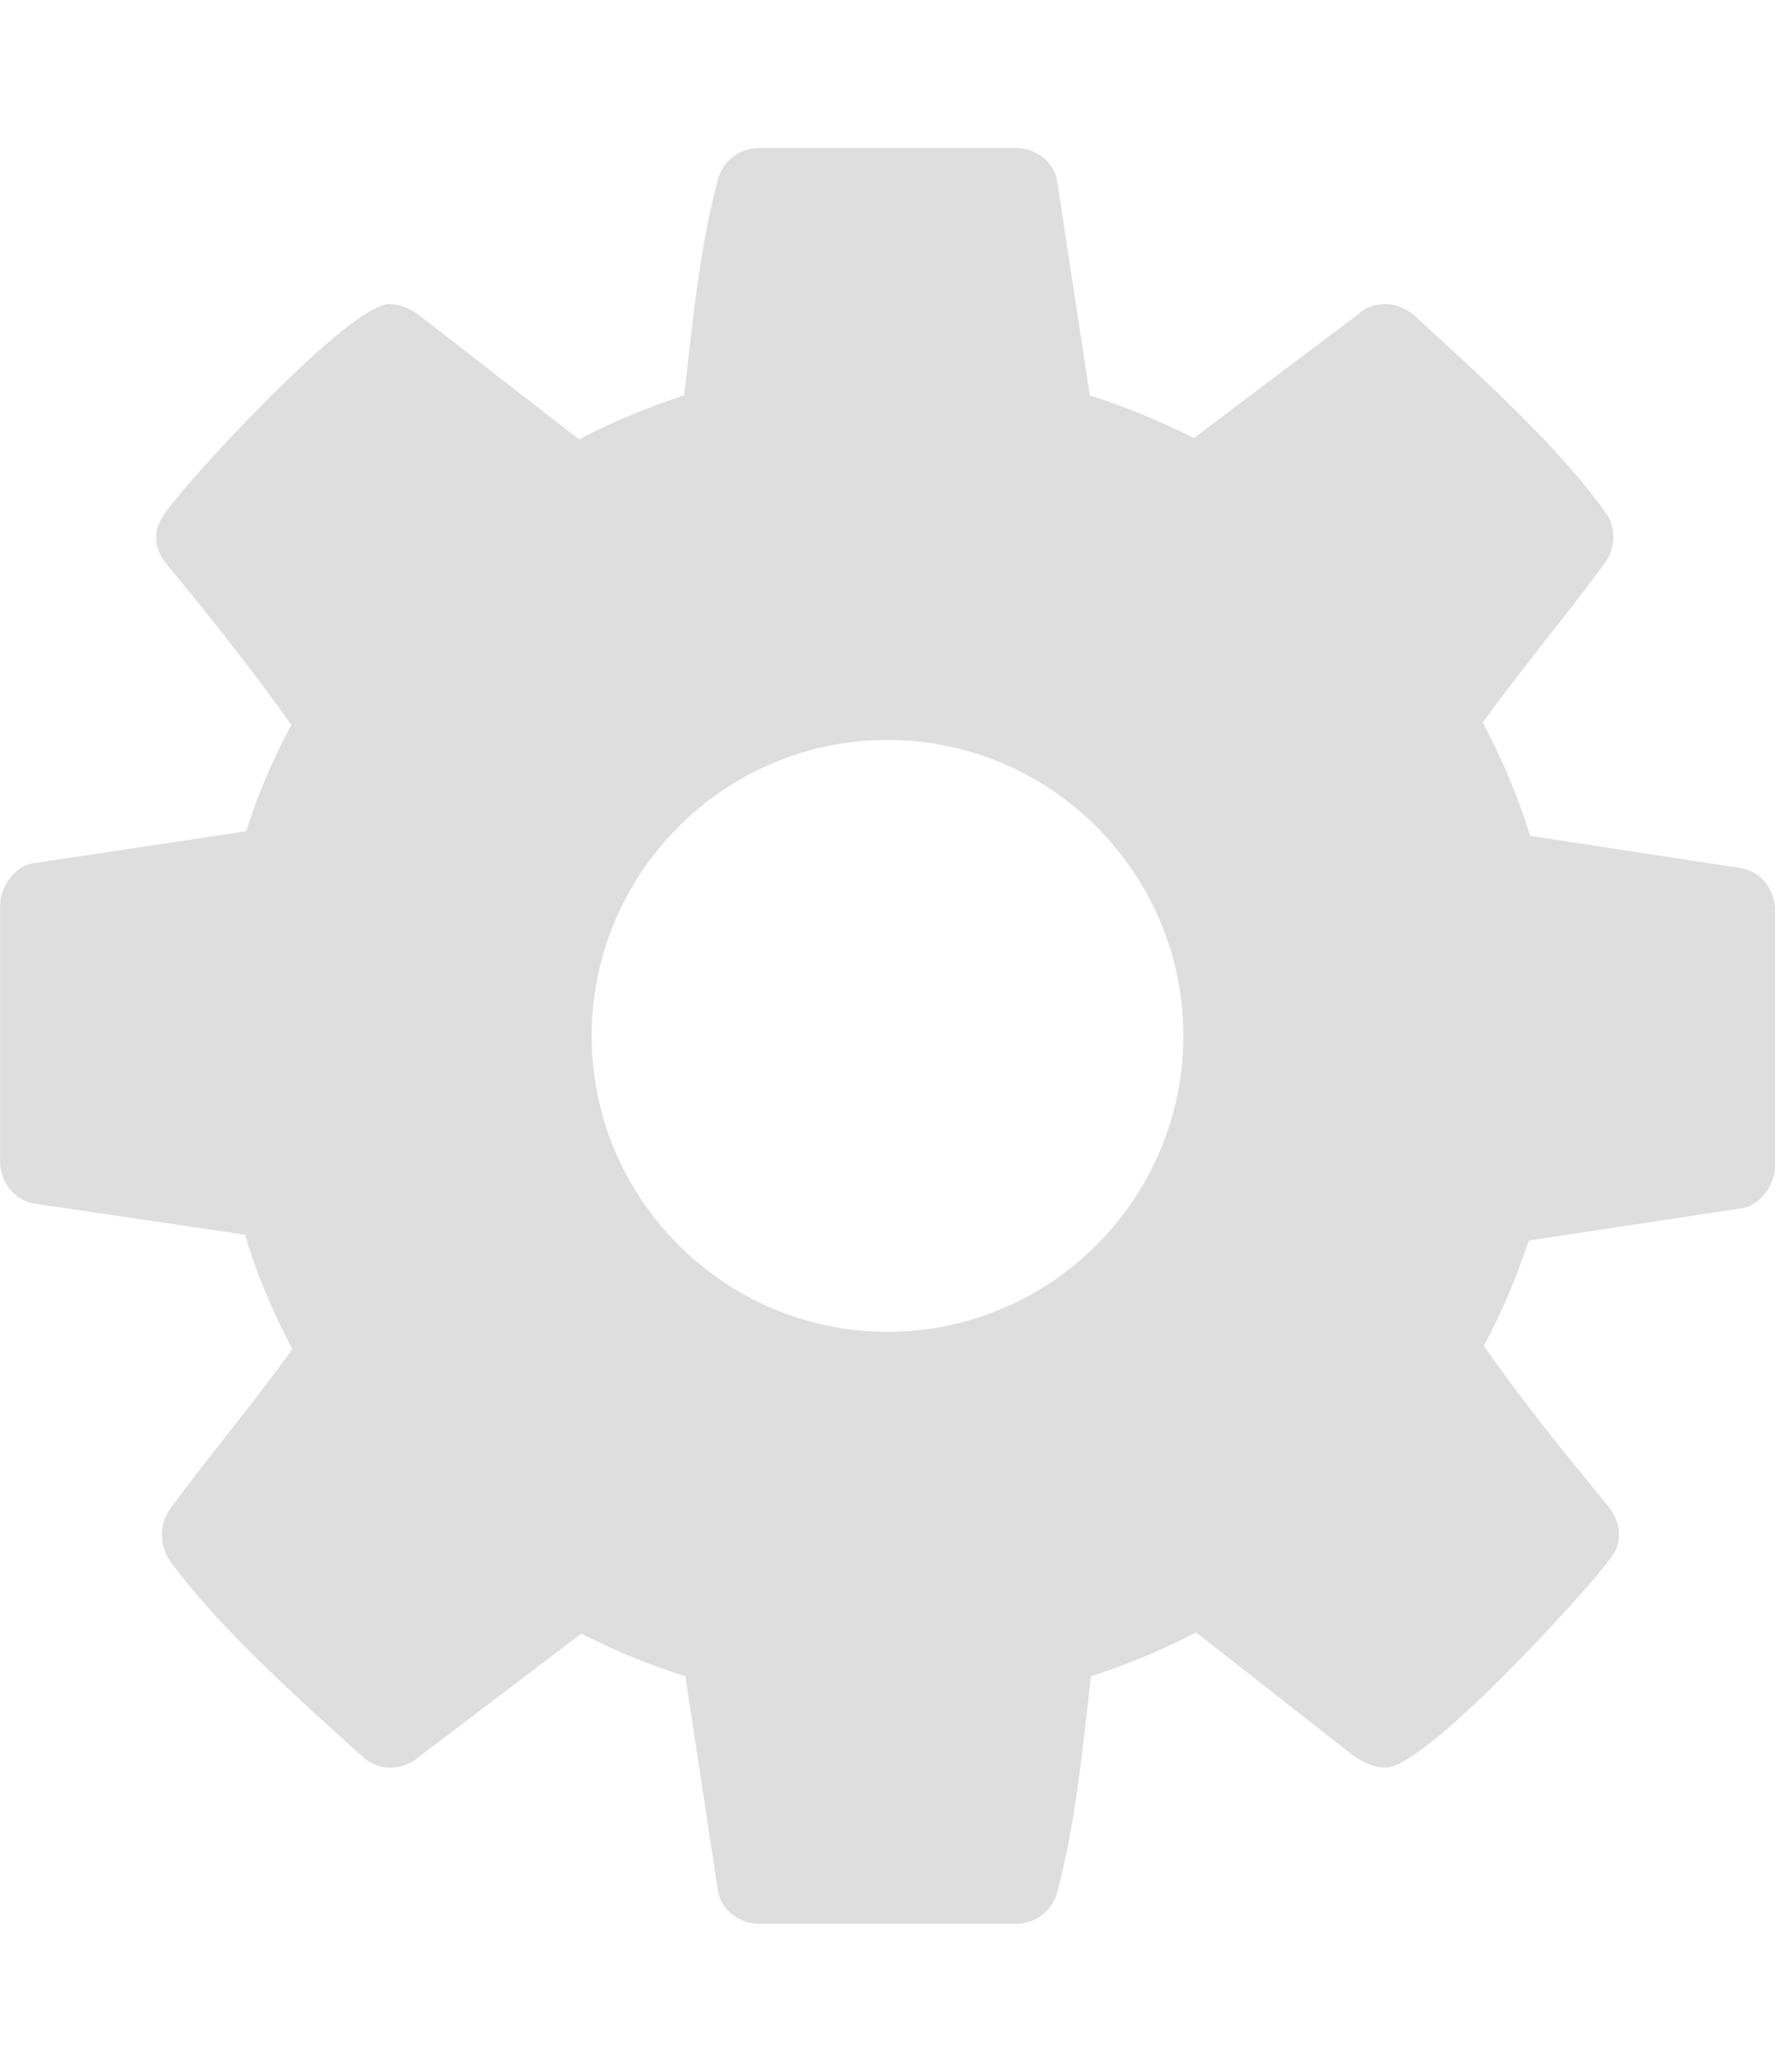 <!-- Generated by IcoMoon.io -->
<svg version="1.1" xmlns="http://www.w3.org/2000/svg" width="48" height="56" viewBox="0 0 48 56">
<title>cog</title>
<path fill="#dedede" d="M32 28c0-4.406-3.594-8-8-8s-8 3.594-8 8 3.594 8 8 8 8-3.594 8-8zM48 24.594v6.937c0 0.469-0.375 1.031-0.875 1.125l-5.781 0.875c-0.344 1-0.719 1.938-1.219 2.844 1.063 1.531 2.188 2.906 3.344 4.312 0.188 0.219 0.312 0.5 0.312 0.781s-0.094 0.5-0.281 0.719c-0.75 1-4.969 5.594-6.031 5.594-0.281 0-0.563-0.125-0.812-0.281l-4.312-3.375c-0.906 0.469-1.875 0.875-2.844 1.187-0.219 1.906-0.406 3.938-0.906 5.813-0.125 0.5-0.563 0.875-1.125 0.875h-6.937c-0.563 0-1.063-0.406-1.125-0.938l-0.875-5.75c-0.969-0.312-1.906-0.687-2.813-1.156l-4.406 3.344c-0.219 0.188-0.5 0.281-0.781 0.281s-0.563-0.125-0.781-0.344c-1.656-1.5-3.844-3.437-5.156-5.25-0.156-0.219-0.219-0.469-0.219-0.719 0-0.281 0.094-0.5 0.25-0.719 1.063-1.438 2.219-2.813 3.281-4.281-0.531-1-0.969-2.031-1.281-3.094l-5.719-0.844c-0.531-0.094-0.906-0.594-0.906-1.125v-6.937c0-0.469 0.375-1.031 0.844-1.125l5.813-0.875c0.312-1 0.719-1.938 1.219-2.875-1.063-1.5-2.188-2.906-3.344-4.312-0.188-0.219-0.312-0.469-0.312-0.75s0.125-0.5 0.281-0.719c0.75-1.031 4.969-5.594 6.031-5.594 0.281 0 0.563 0.125 0.812 0.312l4.312 3.344c0.906-0.469 1.875-0.875 2.844-1.187 0.219-1.906 0.406-3.937 0.906-5.813 0.125-0.5 0.563-0.875 1.125-0.875h6.937c0.563 0 1.063 0.406 1.125 0.938l0.875 5.75c0.969 0.312 1.906 0.687 2.813 1.156l4.438-3.344c0.188-0.188 0.469-0.281 0.75-0.281s0.563 0.125 0.781 0.312c1.656 1.531 3.844 3.469 5.156 5.313 0.156 0.188 0.219 0.438 0.219 0.687 0 0.281-0.094 0.5-0.25 0.719-1.063 1.438-2.219 2.813-3.281 4.281 0.531 1 0.969 2.031 1.281 3.063l5.719 0.875c0.531 0.094 0.906 0.594 0.906 1.125z"></path>
</svg>
